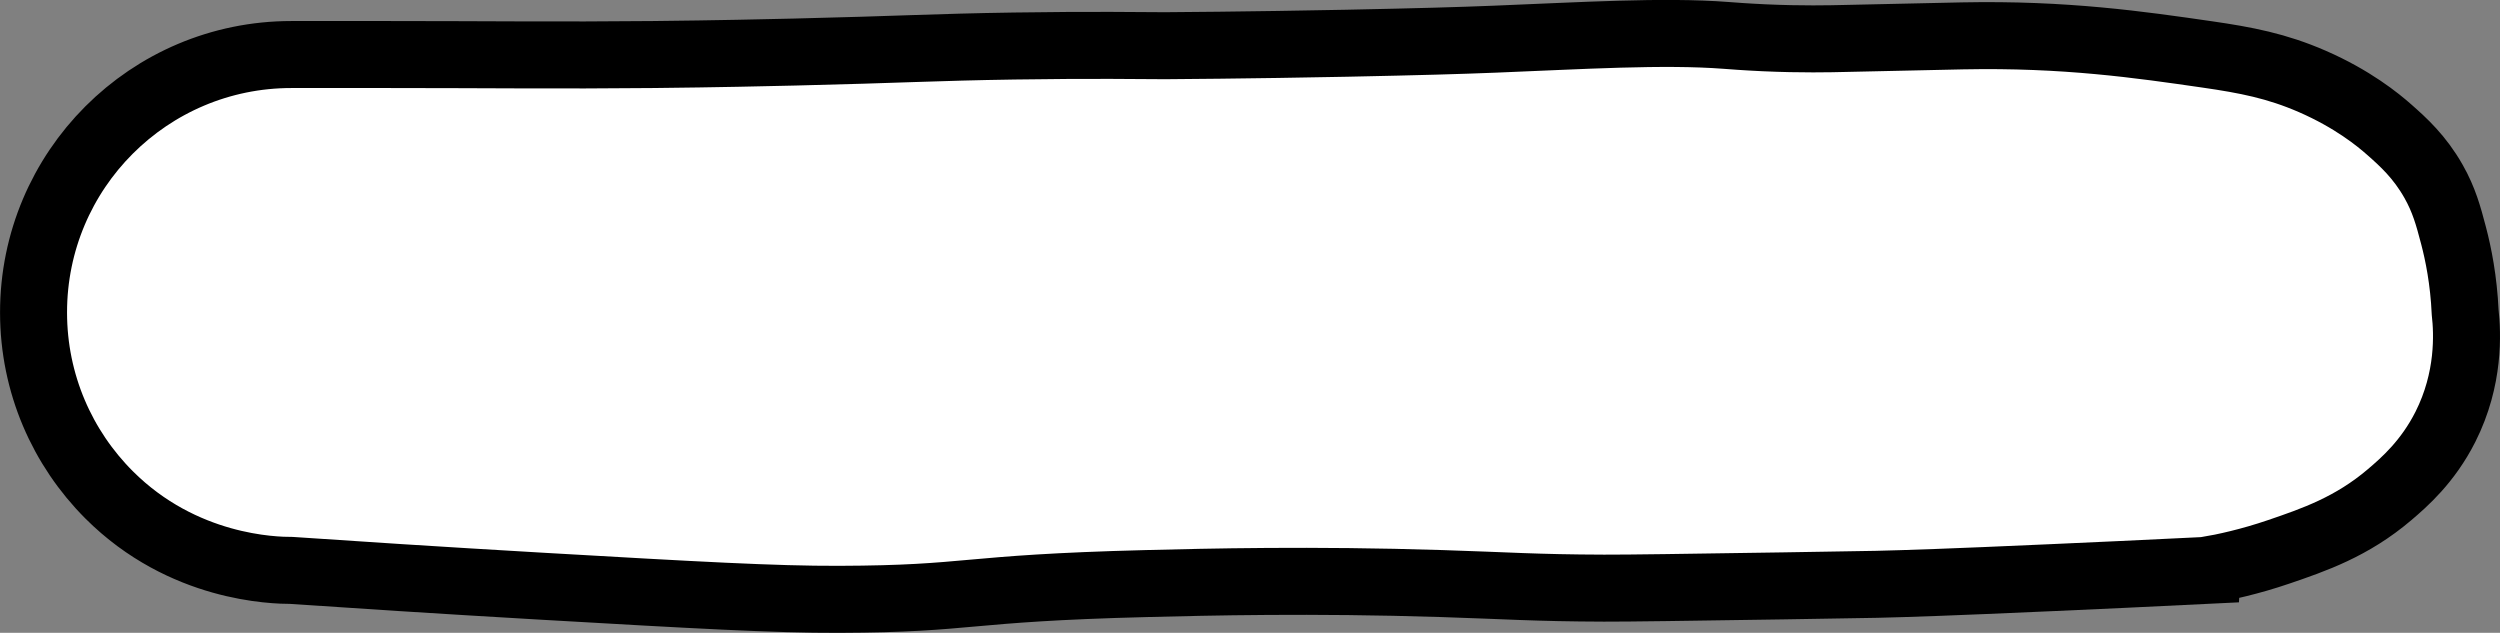 <?xml version="1.0" encoding="UTF-8"?>
<svg id="Layer_3" data-name="Layer 3" xmlns="http://www.w3.org/2000/svg" viewBox="0 0 485.09 122.79" preserveAspectRatio="none">
  <rect x="0" y="0" width="485.09" height="122.79" fill="#808080" stroke="none"/>
  <defs>
    <style>
      .cls-1 {
        fill: #fff;
        stroke: #000;
        stroke-miterlimit: 10;
        stroke-width: 13px;
      }
    </style>
  </defs>
  <path class="cls-1" d="M428.29,110.67c-11.96,.59-22.1,1.06-29.87,1.4-21.04,.94-28.23,1.16-34.33,1.31-2.44,.06-7.66,.14-18.01,.3-19.73,.3-29.71,.45-34.85,.44-13.36-.04-18.81-.49-31.53-.89-25.44-.8-45.19-.3-57.19,0-36.37,.92-33.54,2.97-59.74,3.06-12.5,.04-27.74-.82-57.7-2.55-20.21-1.17-36.92-2.27-48.51-3.06-3.33,0-21.06-.33-35.39-14.66-9.06-9.06-14.66-21.57-14.66-35.39h0C6.5,32.99,28.9,10.58,56.54,10.58c6.24,0,12.48,0,18.72,0,18.78,0,32.94,.19,51.58,0,12.37-.13,21.87-.35,27.31-.48,20.64-.49,26.98-.93,42.61-1.17,14.86-.23,25.32-.08,29.31-.06,0,0,16.47-.1,35.19-.48,14.49-.3,21.73-.51,28.79-.79,16.73-.66,32.63-1.67,44.9-.73,.94,.07,3.64,.29,7.37,.46,7.3,.33,12.8,.2,15.67,.13,12.02-.28,22.24-.49,22.8-.5,19.91-.4,34.49,1.72,47.49,3.6,7.52,1.09,13.47,2.22,20.42,5.25,7.76,3.39,12.66,7.36,14.97,9.41,2.65,2.34,5.83,5.21,8.53,9.98,2.04,3.61,2.86,6.64,3.88,10.52,.94,3.57,1.96,8.63,2.25,14.88h0c.45,4.04,.87,12.89-3.83,22.21-3.42,6.78-8.01,10.77-10.83,13.17-7.34,6.25-14.74,8.78-21.47,11.08-5.71,1.95-10.59,2.99-13.91,3.57Z"/>
</svg>